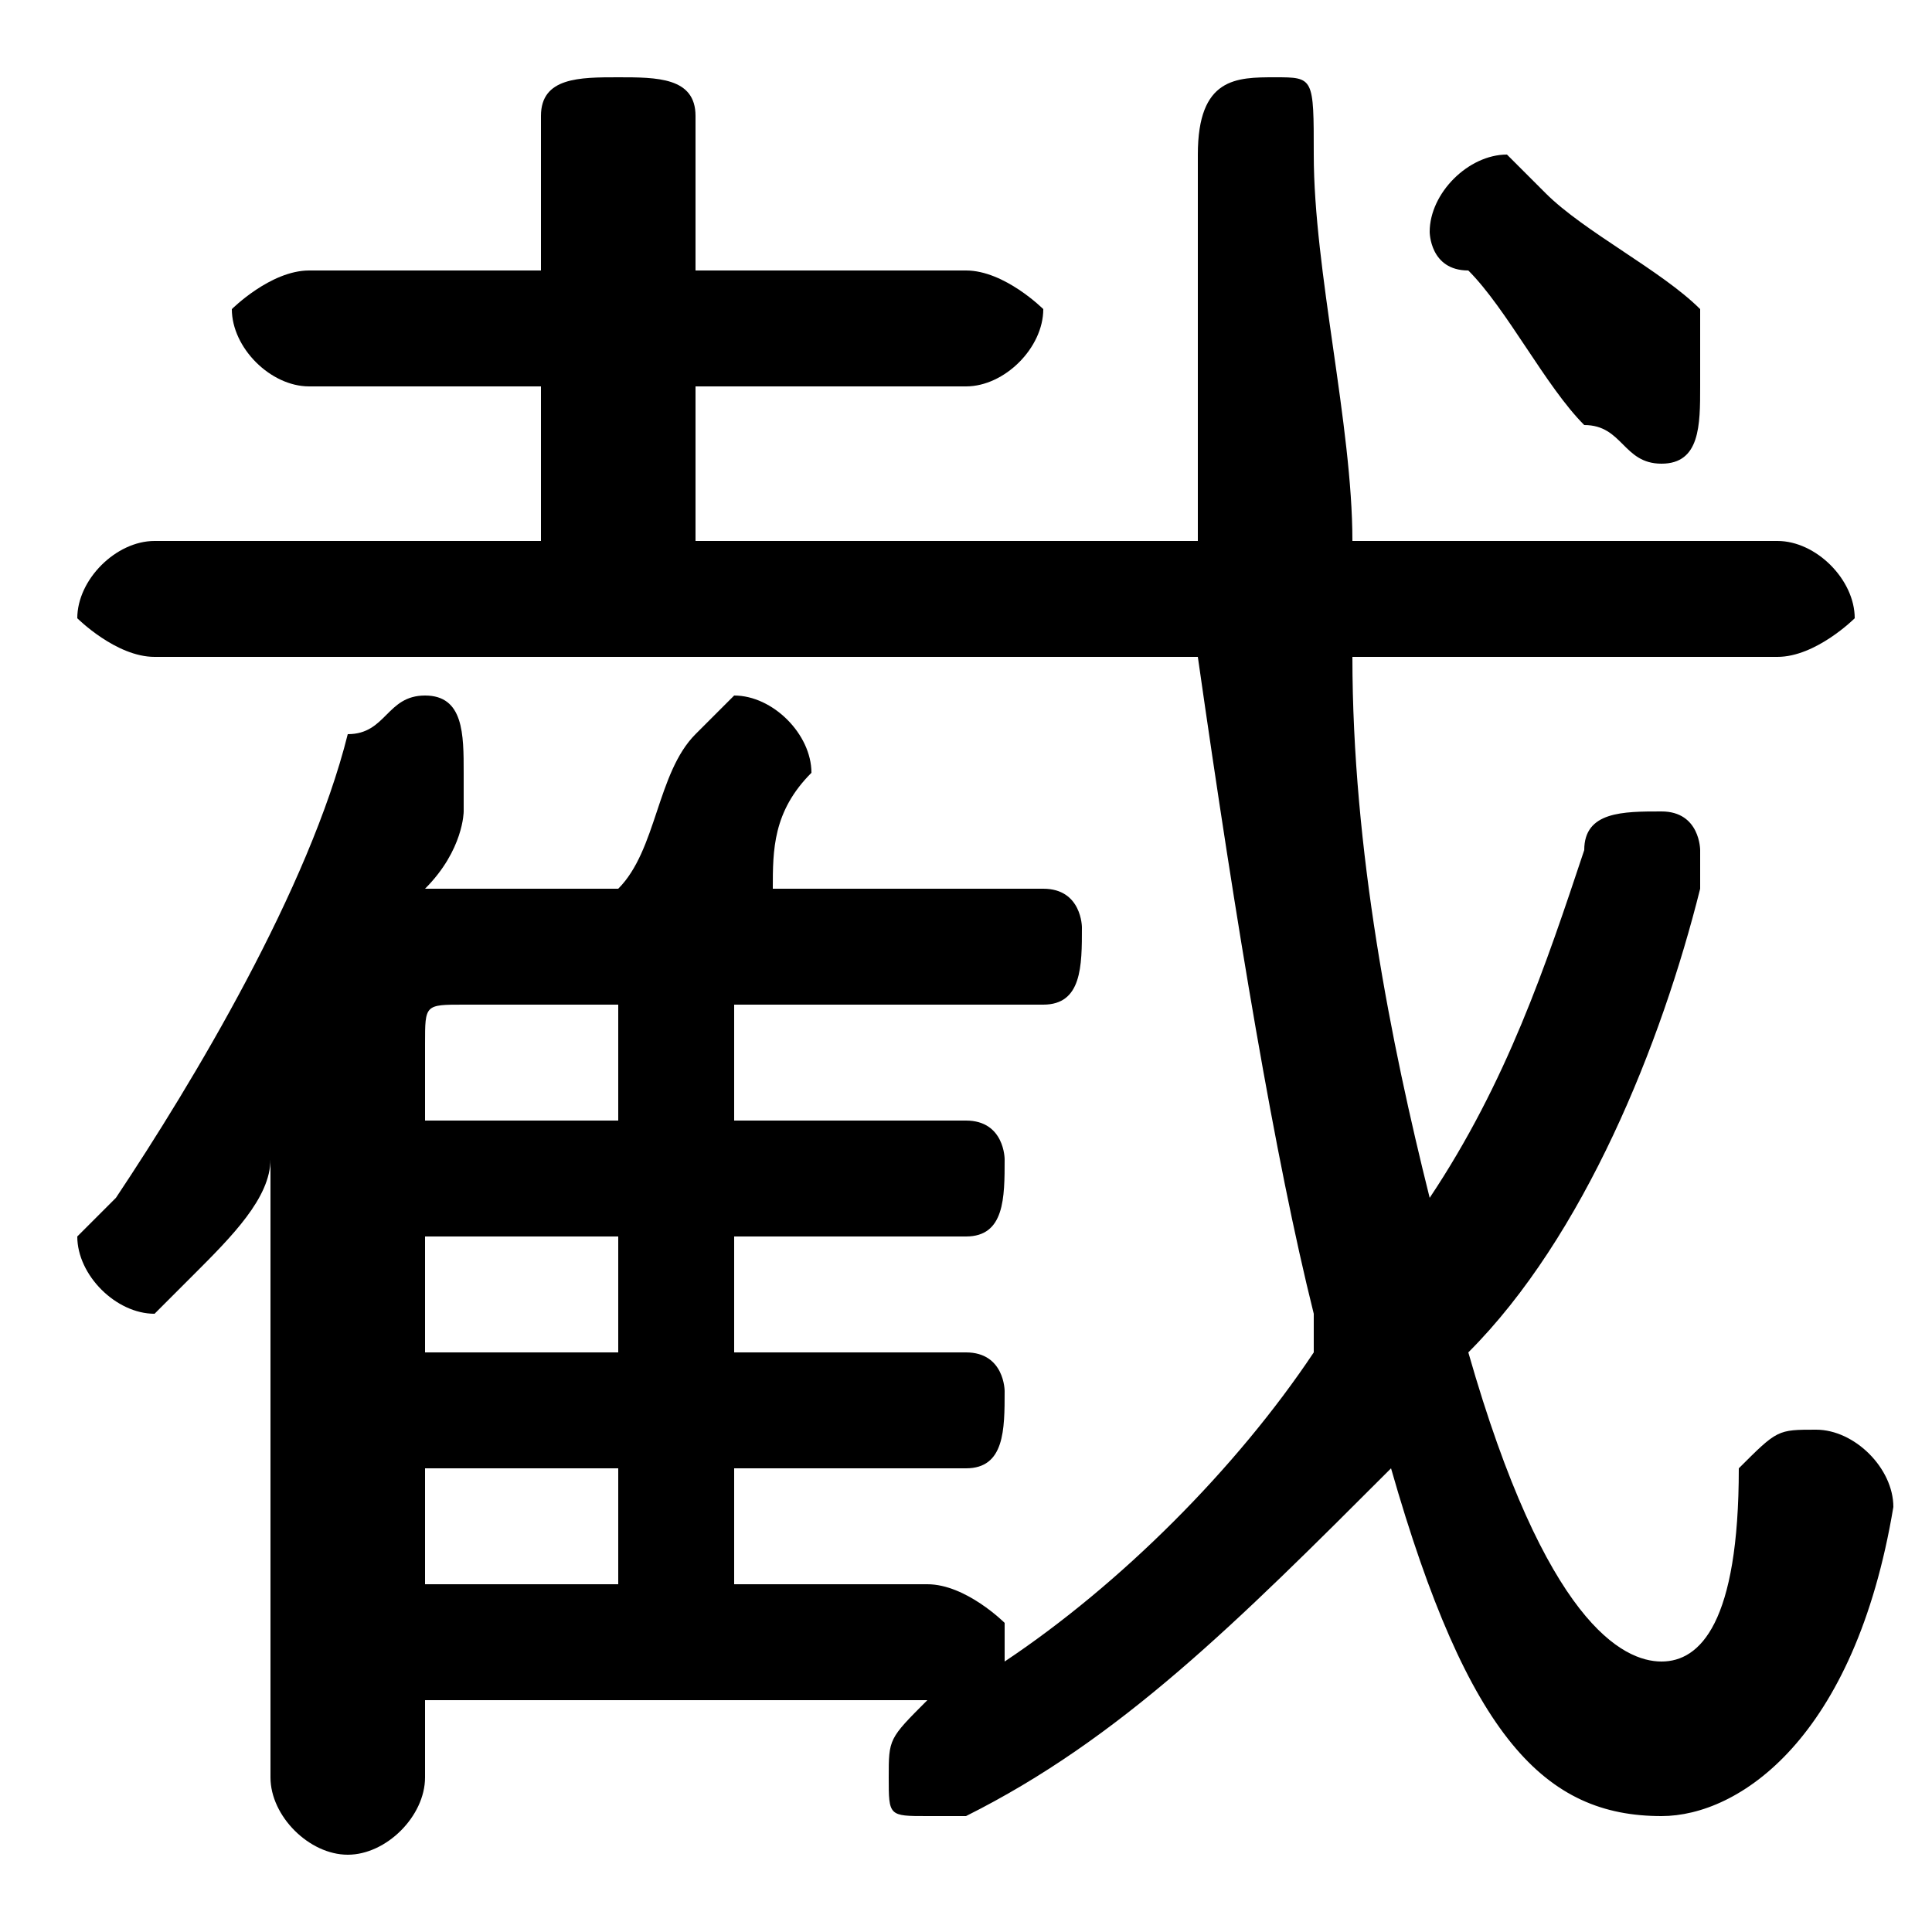 <svg xmlns="http://www.w3.org/2000/svg" viewBox="0 -44.0 50.0 50.0">
    <rect x="0" y="-44.0" width="50.0" height="50.0" fill="#808080" stroke="none"/>
    <g transform="scale(1, -1)">
        <!-- ボディの枠 -->
        <rect x="0" y="-6.0" width="50.0" height="50.0"
            stroke="white" fill="white"/>
        <!-- グリフ座標系の原点 -->
        <circle cx="0" cy="0" r="5" fill="white"/>
        <!-- グリフのアウトライン -->
        <g style="fill:black;stroke:#000000;stroke-width:0;stroke-linecap:round;stroke-linejoin:round;">
        <path d="M 11.0 0.0 L 24.0 0.0 L 25.0 0.0 C 24.0 -0.0 24.0 -0.0 24.0 -0.0 C 23.0 -1.0 23.0 -1.0 23.0 -2.0 C 23.0 -3.0 23.0 -3.0 24.0 -3.0 C 25.0 -3.0 25.0 -3.0 25.0 -3.0 C 29.0 -1.0 32.0 2.0 36.0 6.0 C 38.0 -1.0 40.0 -3.0 43.0 -3.0 C 45.0 -3.0 48.0 -1.0 49.0 5.0 C 49.0 6.0 48.0 7.0 47.0 7.0 C 46.0 7.0 46.0 7.0 45.0 6.0 C 45.0 2.0 44.0 1.0 43.0 1.0 C 42.0 1.0 40.0 2.0 38.0 9.0 C 41.0 12.0 43.0 17.0 44.0 21.0 C 44.0 21.0 44.0 21.0 44.0 22.0 C 44.0 22.0 44.0 23.0 43.0 23.0 C 42.0 23.0 41.0 23.0 41.0 22.0 C 40.0 19.0 39.0 16.0 37.0 13.0 C 36.0 17.0 35.0 22.0 35.0 27.0 L 46.0 27.0 C 47.0 27.0 48.0 28.0 48.0 28.0 C 48.0 29.0 47.0 30.0 46.0 30.0 L 35.0 30.0 C 35.0 33.0 34.0 37.0 34.0 40.0 C 34.0 42.0 34.0 42.0 33.0 42.0 C 32.0 42.0 31.0 42.0 31.0 40.0 C 31.0 37.0 31.0 33.0 31.0 30.0 L 18.0 30.0 L 18.0 34.0 L 25.0 34.0 C 26.0 34.0 27.0 35.0 27.0 36.0 C 27.0 36.0 26.0 37.0 25.0 37.0 L 18.0 37.0 L 18.0 41.0 C 18.0 42.0 17.0 42.0 16.0 42.0 C 15.0 42.0 14.0 42.0 14.0 41.0 L 14.0 37.0 L 8.0 37.0 C 7.0 37.0 6.0 36.0 6.0 36.0 C 6.0 35.0 7.0 34.0 8.0 34.0 L 14.0 34.0 L 14.0 30.0 L 4.0 30.0 C 3.0 30.0 2.0 29.0 2.0 28.0 C 2.0 28.0 3.0 27.0 4.0 27.0 L 31.0 27.0 C 32.0 20.0 33.0 14.0 34.0 10.0 C 34.0 10.0 34.0 10.0 34.0 9.0 C 32.0 6.0 29.0 3.0 26.0 1.0 C 26.0 1.0 26.0 1.0 26.0 2.0 C 26.0 2.0 25.0 3.0 24.0 3.0 L 19.0 3.0 L 19.0 6.0 L 25.0 6.0 C 26.0 6.0 26.0 7.0 26.0 8.0 C 26.0 8.0 26.0 9.0 25.0 9.0 L 19.0 9.0 L 19.0 12.0 L 25.0 12.0 C 26.0 12.0 26.0 13.0 26.0 14.0 C 26.0 14.0 26.0 15.0 25.0 15.0 L 19.0 15.0 L 19.0 18.0 L 27.0 18.0 C 28.0 18.0 28.0 19.0 28.0 20.0 C 28.0 20.0 28.0 21.0 27.0 21.0 L 20.0 21.0 C 20.0 22.0 20.0 23.0 21.0 24.0 C 21.0 24.0 21.0 24.0 21.0 24.0 C 21.0 25.0 20.0 26.0 19.0 26.0 C 19.0 26.0 18.0 25.0 18.0 25.0 C 17.0 24.0 17.0 22.0 16.0 21.0 L 12.0 21.0 C 12.0 21.0 11.0 21.0 11.0 21.0 C 12.0 22.0 12.0 23.0 12.0 23.0 C 12.0 24.0 12.0 24.0 12.0 24.0 C 12.0 25.0 12.0 26.0 11.0 26.0 C 10.0 26.0 10.0 25.0 9.0 25.0 C 8.0 21.0 5.0 16.0 3.0 13.0 C 2.0 12.0 2.0 12.0 2.0 12.0 C 2.0 11.0 3.0 10.0 4.0 10.0 C 4.0 10.0 5.0 11.0 5.0 11.0 C 6.0 12.0 7.0 13.0 7.0 14.0 L 7.0 -2.0 C 7.0 -3.0 8.0 -4.0 9.0 -4.0 C 10.0 -4.0 11.0 -3.0 11.0 -2.0 Z M 11.0 15.0 L 11.0 17.0 C 11.0 18.0 11.0 18.0 12.0 18.0 L 16.0 18.0 L 16.0 15.0 Z M 11.0 12.0 L 16.0 12.0 L 16.0 9.0 L 11.0 9.0 Z M 11.0 6.0 L 16.0 6.0 L 16.0 3.0 L 11.0 3.0 Z M 40.0 39.0 C 40.0 39.0 39.0 40.0 39.0 40.0 C 38.0 40.0 37.0 39.0 37.0 38.0 C 37.0 38.0 37.0 37.0 38.0 37.0 C 39.0 36.0 40.0 34.0 41.0 33.0 C 42.0 33.0 42.0 32.0 43.0 32.0 C 44.0 32.0 44.0 33.0 44.0 34.0 C 44.0 35.0 44.0 35.0 44.0 36.0 C 43.0 37.0 41.0 38.0 40.0 39.0 Z"/>
    </g>
    </g>
</svg>
